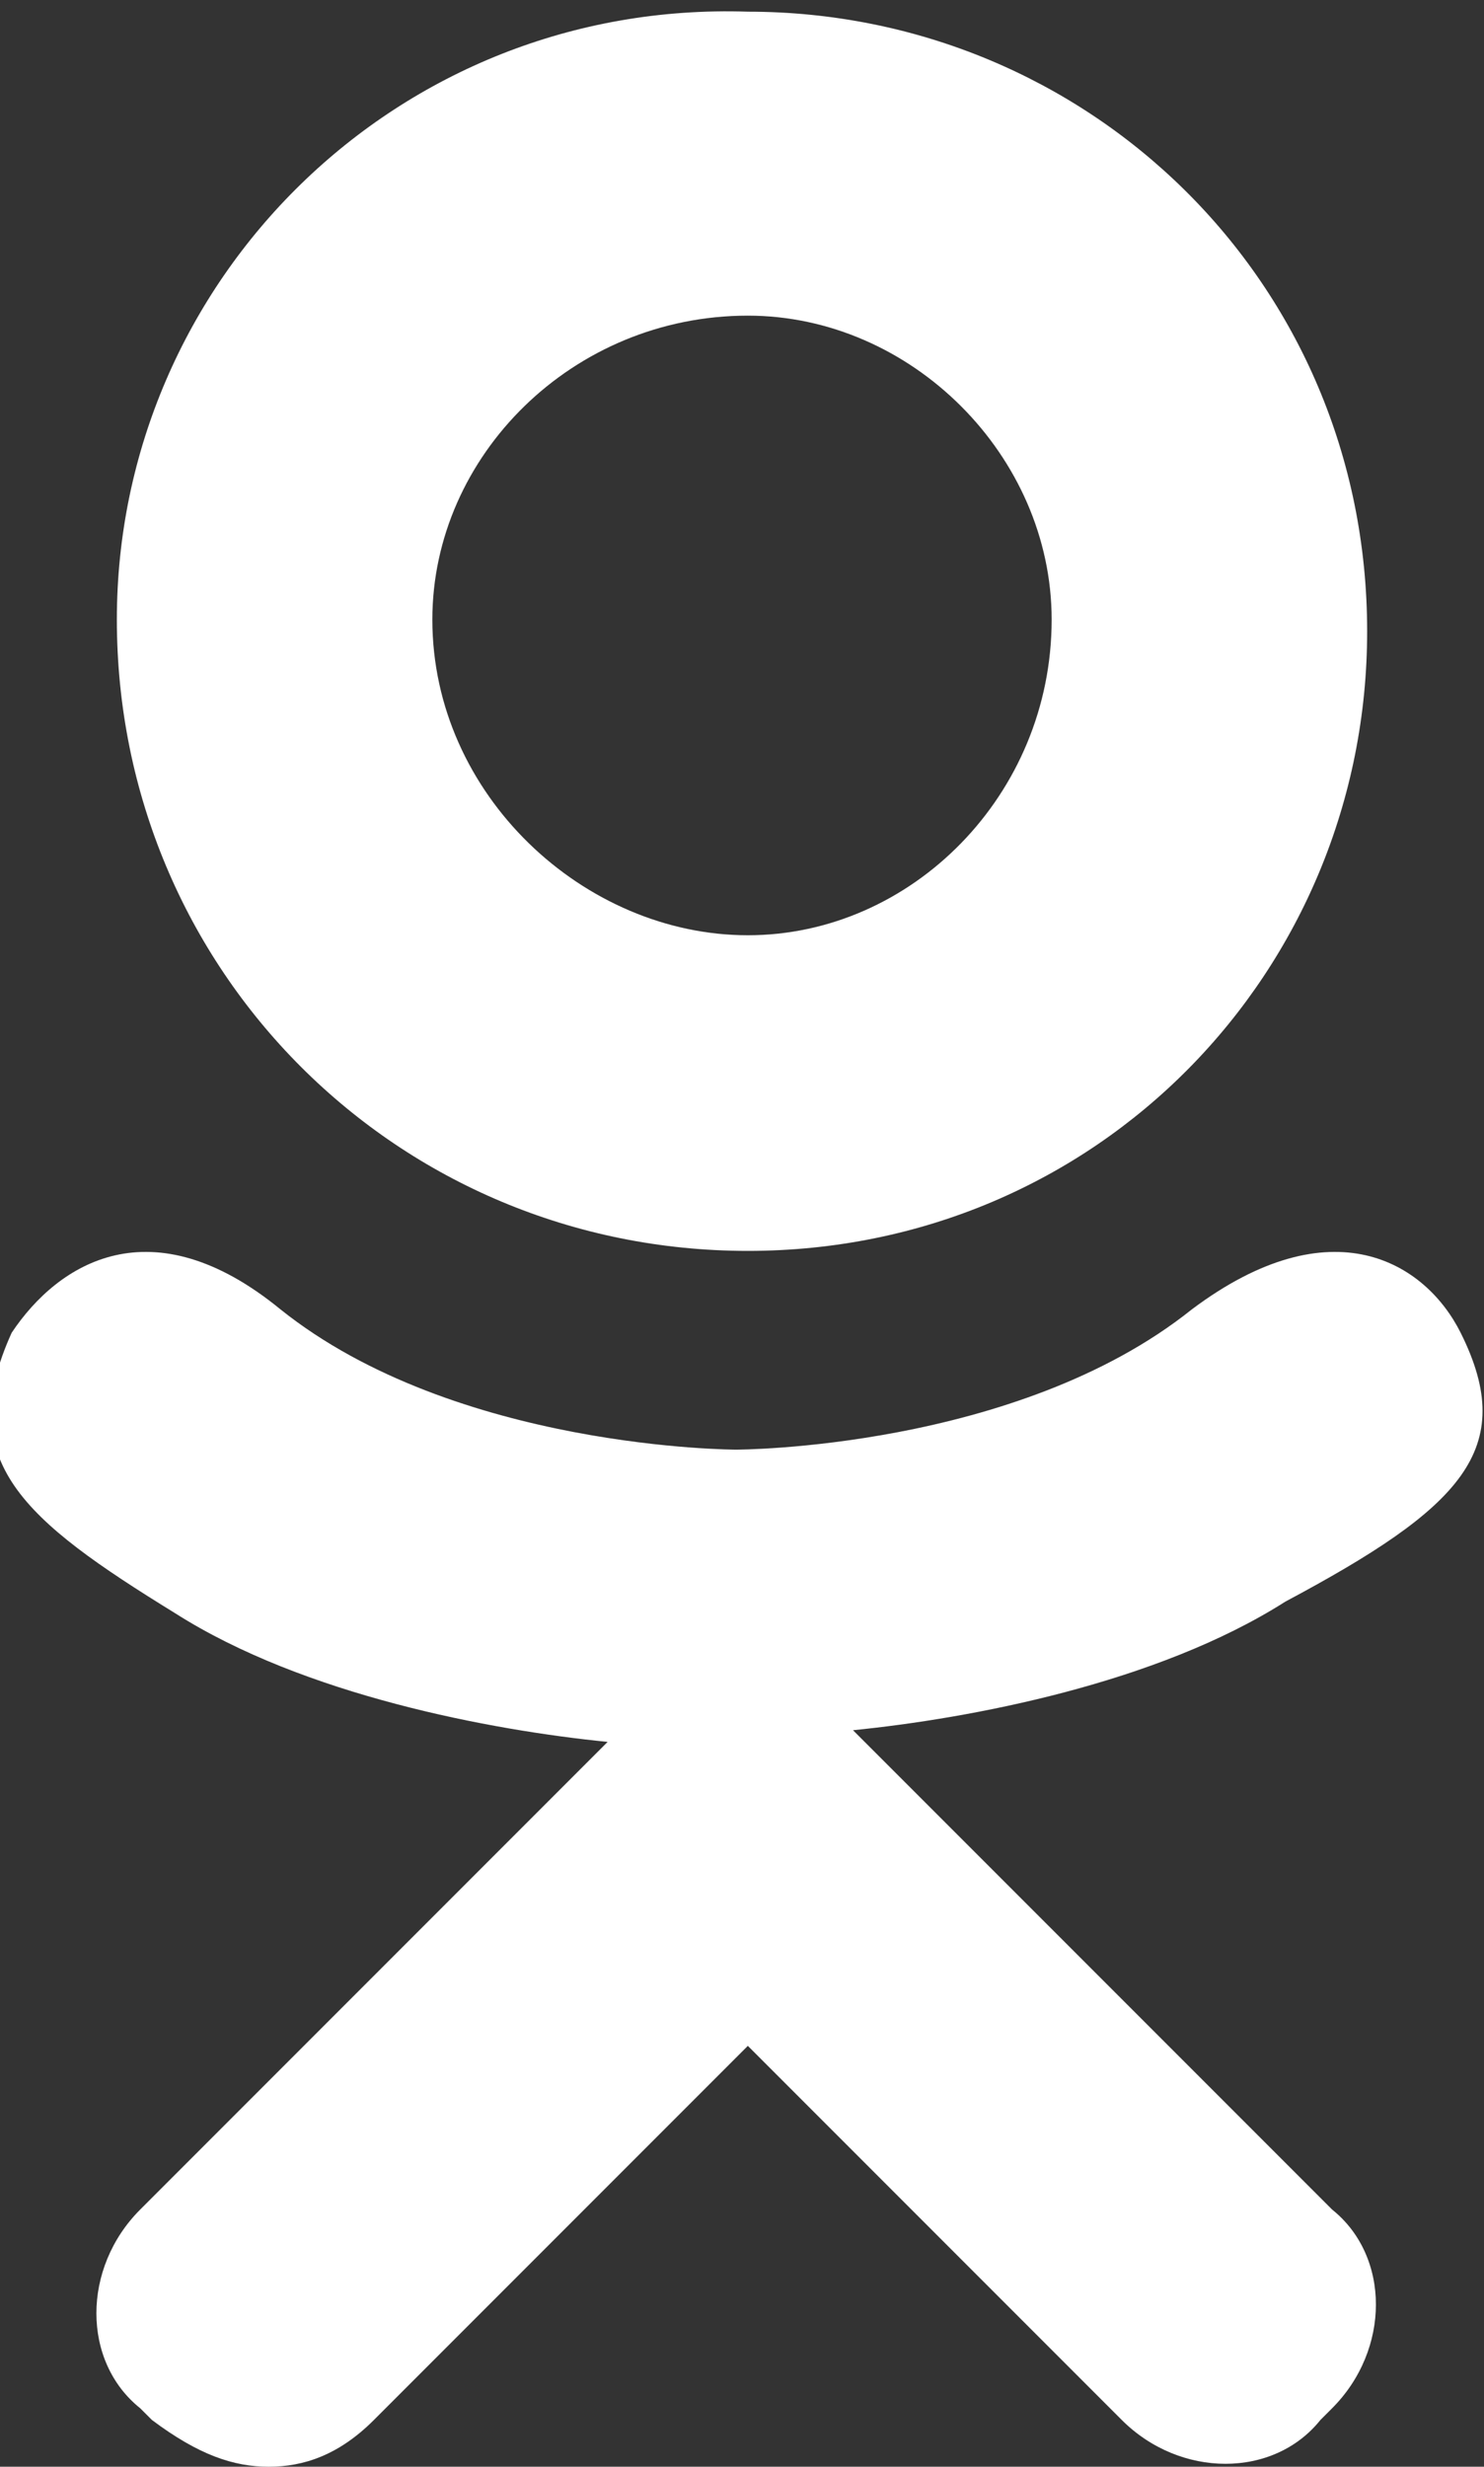 <?xml version="1.0" encoding="utf-8"?>
<!-- Generator: Adobe Illustrator 19.0.1, SVG Export Plug-In . SVG Version: 6.00 Build 0)  -->
<svg version="1.1" id="Layer_1" xmlns="http://www.w3.org/2000/svg" xmlns:xlink="http://www.w3.org/1999/xlink" x="0px" y="0px"
	 viewBox="0 0 12.7 21.1" style="enable-background:new 0 0 12.7 21.1;" xml:space="preserve">
<rect x="0" y="0" width="12.7" height="21.1" fill="#333333" stroke="none"/>
<style type="text/css">
	.st0{fill:#58C1E0;}
	.st1{fill:#F4F4F3;}
	.st2{fill:#E3E3E3;}
	.st3{fill:none;stroke:#B5B5B5;stroke-miterlimit:10;}
	.st4{fill:#EC2C74;}
	.st5{fill:#A82053;}
	.st6{fill:#B80045;}
	.st7{fill:#FFFFFF;}
	.st8{fill:#86D184;}
	.st9{fill:none;stroke:#C2C2C2;stroke-miterlimit:10;}
	.st10{clip-path:url(#SVGID_6_);}
	.st11{clip-path:url(#SVGID_10_);}
	.st12{fill:#C2245F;}
	.st13{fill:none;stroke:#000000;stroke-miterlimit:10;}
	.st14{fill:#BABABA;}
	.st15{fill:#BA0045;}
	.st16{fill:#EDEDED;}
	.st17{fill:#EDEDEB;}
	.st18{clip-path:url(#SVGID_12_);}
	.st19{fill:#EAEAEA;}
	.st20{fill:#84C4EC;}
	.st21{opacity:0.3;fill:none;stroke:#242424;stroke-miterlimit:10;}
	.st22{fill:#99D6F3;}
	.st23{fill:#A4FFA0;}
	.st24{opacity:0.2;fill:none;stroke:#383632;stroke-miterlimit:10;}
	.st25{opacity:0.5;fill:#FFFFFF;}
	.st26{fill:none;stroke:#787878;stroke-linecap:round;stroke-linejoin:round;stroke-miterlimit:10;stroke-dasharray:6,5;}
	.st27{clip-path:url(#SVGID_18_);}
	.st28{fill:#D4D4D4;}
	.st29{opacity:0.2;fill:none;stroke:#242424;stroke-miterlimit:10;}
	.st30{fill:#D6D6D6;}
	.st31{fill:#6AA669;}
	.st32{fill:#7FC77E;}
	.st33{fill:#F7BB23;}
	.st34{fill:#F7CA40;}
	.st35{fill:#ADADAD;}
	.st36{opacity:0.2;fill:url(#SVGID_19_);}
	.st37{fill:url(#SVGID_20_);}
	.st38{fill:url(#SVGID_21_);}
	.st39{fill:url(#SVGID_22_);}
	.st40{fill:url(#SVGID_23_);}
	.st41{fill:url(#SVGID_24_);}
	.st42{fill:url(#SVGID_25_);}
	.st43{fill:url(#SVGID_26_);}
	.st44{fill:url(#SVGID_27_);}
	.st45{fill:url(#SVGID_28_);}
	.st46{fill:url(#SVGID_29_);}
	.st47{fill:url(#SVGID_30_);}
	.st48{fill:url(#SVGID_31_);}
	.st49{fill:url(#SVGID_32_);}
	.st50{fill:url(#SVGID_33_);}
	.st51{fill:#E5E5E5;}
	.st52{fill:#AB2054;}
	.st53{fill:#FF82B1;}
	.st54{fill:#731538;}
	.st55{opacity:0.6;fill:#5C5C5C;}
	.st56{fill:#B32159;}
	.st57{fill:#FFD061;}
	.st58{fill:#EDAB47;}
	.st59{fill:#66BFCC;}
	.st60{fill:#5CACB8;}
	.st61{clip-path:url(#SVGID_41_);}
	.st62{fill:#6BD1B0;}
	.st63{opacity:0.2;}
	.st64{opacity:0.8;fill:#050505;}
	.st65{fill:none;stroke:#929292;stroke-miterlimit:10;}
	.st66{fill:#616161;}
	.st67{fill:#FFFFFF;stroke:#FFFFFF;stroke-miterlimit:10;}
	.st68{fill:#B3B3B1;}
	.st69{fill:#99F39B;}
	.st70{fill:#DEDDD5;}
	.st71{fill:#F0CABE;}
	.st72{fill:#D5D5D6;}
	.st73{fill:#F0DDAF;}
	.st74{fill:#BFC7FF;}
	.st75{fill:#8EE8CA;}
	.st76{opacity:0.3;fill:none;stroke:#3F7A67;stroke-width:6.556;stroke-miterlimit:10;}
	.st77{fill:#9FDFE0;}
	.st78{clip-path:url(#SVGID_47_);}
	.st79{opacity:0.3;fill:none;stroke:#3F7A67;stroke-miterlimit:10;}
	.st80{fill:#93ACD4;}
	.st81{opacity:0.5;fill:#C9DFFF;stroke:#242424;stroke-miterlimit:10;}
	.st82{fill:#A1A1A1;}
	.st83{fill:#969696;}
	.st84{fill:#F2F2F2;}
	.st85{fill:#757575;}
	.st86{opacity:0.3;fill:#5C5C5C;}
	.st87{fill:#BD235D;}
	.st88{fill:#FA658E;}
	.st89{opacity:0.58;}
	.st90{fill:#E0B2D3;}
	.st91{fill:#F5D39D;}
	.st92{clip-path:url(#SVGID_49_);}
	.st93{fill:#B1D0FF;}
	.st94{opacity:0.3;fill:none;stroke:#3F7A67;stroke-width:5;stroke-miterlimit:10;}
	.st95{clip-path:url(#SVGID_53_);}
	.st96{fill:#BA8C2B;}
	.st97{fill:#FFCA5C;}
	.st98{fill:#ECB136;}
	.st99{fill:#CF8A00;}
	.st100{fill:#C29F32;}
	.st101{fill:#FFDE78;}
	.st102{fill:#A88A2B;}
	.st103{clip-path:url(#SVGID_55_);}
	.st104{clip-path:url(#SVGID_57_);}
	.st105{fill:#BA6E55;}
	.st106{fill:#F9B39D;}
	.st107{fill:#F99372;}
	.st108{fill:#AD664F;}
	.st109{fill:#BA684F;}
	.st110{fill:#FFCDBD;}
	.st111{fill:#FFA88C;}
	.st112{fill:#94533F;}
	.st113{opacity:0.5;fill:none;stroke:#2E2E2E;stroke-miterlimit:10;}
	.st114{opacity:0.5;}
	.st115{fill:none;stroke:#000000;stroke-width:0.656;stroke-miterlimit:10;}
	.st116{fill:none;stroke:#2E2E2E;stroke-miterlimit:10;}
	.st117{opacity:0.7;fill:url(#SVGID_60_);}
	.st118{opacity:0.7;fill:url(#SVGID_61_);}
	.st119{fill:#EF5BA1;}
	.st120{opacity:0.2;fill:#242424;}
	.st121{opacity:0.5;fill:none;stroke:#575757;stroke-miterlimit:10;}
	.st122{fill:none;stroke:#575757;stroke-miterlimit:10;}
	.st123{fill:#3A89A1;}
	.st124{fill:none;stroke:#58C1E0;stroke-miterlimit:10;}
	.st125{fill:#44ACC7;}
	.st126{fill:#85E3FF;stroke:#44ACC7;stroke-width:1.289;stroke-miterlimit:10;}
	.st127{clip-path:url(#SVGID_63_);}
	.st128{clip-path:url(#SVGID_65_);}
	.st129{fill:none;stroke:#FFFFFF;stroke-miterlimit:10;}
	.st130{fill-rule:evenodd;clip-rule:evenodd;fill:#FFFFFF;}
	.st131{fill-rule:evenodd;clip-rule:evenodd;fill:#7083B5;}
	
		.st132{fill-rule:evenodd;clip-rule:evenodd;fill:none;stroke:#FFFFFF;stroke-width:1.646;stroke-linecap:round;stroke-linejoin:round;stroke-miterlimit:10;}
	.st133{fill:#DBDBDB;}
	.st134{clip-path:url(#SVGID_69_);}
	.st135{clip-path:url(#SVGID_71_);}
	.st136{opacity:0.7;fill:url(#SVGID_72_);}
	.st137{clip-path:url(#SVGID_74_);}
	.st138{fill:none;stroke:#E6E6E6;stroke-miterlimit:10;}
	.st139{clip-path:url(#SVGID_78_);}
	.st140{clip-path:url(#SVGID_80_);}
	.st141{opacity:0.7;fill:url(#SVGID_81_);}
	.st142{clip-path:url(#SVGID_83_);}
	.st143{clip-path:url(#SVGID_87_);}
	.st144{clip-path:url(#SVGID_89_);}
	.st145{opacity:0.7;fill:url(#SVGID_90_);}
	.st146{clip-path:url(#SVGID_92_);}
	.st147{fill:#7A858C;}
	.st148{fill:#E6F6FF;}
	.st149{opacity:0.7;}
	.st150{clip-path:url(#SVGID_98_);}
	.st151{fill:#FFB9A5;}
	.st152{fill:#CF7FA2;}
	.st153{fill:#C97EA0;}
	.st154{fill:#C37EA2;}
	.st155{fill:#E496B1;}
	.st156{fill:#C1729C;}
	.st157{fill:#FFA8B7;}
	.st158{fill:#EB93AD;}
	.st159{fill:#CE749F;}
	.st160{fill:#CF729C;}
	.st161{fill:#FFADB8;}
	.st162{fill:#EE96AA;}
	.st163{fill:#CA6C98;}
	.st164{fill:#FFB8BE;}
	.st165{fill:#D578A0;}
	.st166{fill:#CA729F;}
	.st167{fill:#FFB7B6;}
	.st168{fill:#EE97B1;}
	.st169{fill:#F59DAF;}
	.st170{fill:#D584A4;}
	.st171{fill:#C36B9A;}
	.st172{fill:#C0699A;}
	.st173{fill:#FFBCB1;}
	.st174{fill:#DC8BA5;}
	.st175{fill:#B5608D;}
	.st176{fill:#FFB4B3;}
	.st177{fill:#B5A2BA;}
	.st178{fill:#E3A2B1;}
	.st179{fill:#B78DAF;}
	.st180{fill:#B981AB;}
	.st181{fill:#B983AF;}
	.st182{fill:#ADB0BD;}
	.st183{fill:#B0A7BC;}
	.st184{fill:#B585B4;}
	.st185{fill:#B493BC;}
	.st186{fill:#ADABBD;}
	.st187{fill:#B1A7BD;}
	.st188{fill:#B5A8BD;}
	.st189{fill:#B5A8BC;}
	.st190{fill:#ADB7BD;}
	.st191{fill:#B691B8;}
	.st192{fill:#ADB4BC;}
	.st193{fill:#B0B7BE;}
	.st194{fill:#B29DBD;}
	.st195{fill:#B0A4BD;}
	.st196{fill:#AFADBC;}
	.st197{fill:#B68DB5;}
	.st198{fill:#B687B4;}
	.st199{fill:#B29ABD;}
	.st200{fill:#B3AABE;}
	.st201{fill:#BDB0B9;}
	.st202{fill:#ADB2BD;}
	.st203{fill:#B589B4;}
	.st204{fill:#F5AEB0;}
	.st205{fill:#C6A3B1;}
	.st206{fill:#B0B0BE;}
	.st207{fill:#AFAFBD;}
	.st208{fill:#B790B8;}
	.st209{fill:#BDA2B4;}
	.st210{fill:#DF8EAB;}
	.st211{fill:#FF939A;}
	.st212{fill:#FFB7A5;}
	.st213{fill:#FFB3B4;}
	.st214{fill:#FFAEBC;}
	.st215{fill:#FFA29B;}
	.st216{fill:#FFBCA9;}
	.st217{fill:#FFB4AE;}
	.st218{fill:#FCA6B8;}
	.st219{fill:#FFA298;}
	.st220{fill:#FFAB9C;}
	.st221{fill:#FFA89C;}
	.st222{fill:#FFAF9C;}
	.st223{fill:#FFB49E;}
	.st224{fill:#FFA498;}
	.st225{fill:#FFB79F;}
	.st226{fill:#FFBAAA;}
	.st227{fill:#FFB9AF;}
	.st228{fill:#FFA798;}
	.st229{fill:#FFB8AB;}
	.st230{fill:#B29DBC;}
	.st231{fill:#FFA0A0;}
	.st232{fill:#FFB59C;}
	.st233{fill:#FFBEA5;}
	.st234{fill:#FFBAAF;}
	.st235{fill:#FFB098;}
	.st236{fill:#FFBE9C;}
	.st237{fill:#FFBCA5;}
	.st238{fill:#FFA398;}
	.st239{fill:#FFA69C;}
	.st240{fill:#FFBFA0;}
	.st241{fill:#FF9798;}
	.st242{fill:#FFB49C;}
	.st243{fill:#FFBCAB;}
	.st244{fill:#FF9BA5;}
	.st245{fill:#FFAA9C;}
	.st246{fill:#DBB8BD;}
	.st247{fill:#FFB2A8;}
	.st248{fill:#B98AAF;}
	.st249{fill:#FFAE9C;}
	.st250{fill:#FFC0A7;}
	.st251{fill:#FF839C;}
	.st252{fill:#FF8E9E;}
	.st253{fill:#FF9AA8;}
	.st254{fill:#FFB69D;}
	.st255{fill:#F6B0B1;}
	.st256{fill:#FF93A6;}
	.st257{fill:#FFBD9C;}
	.st258{fill:#FF6D9B;}
	.st259{fill:#FFA0AA;}
	.st260{fill:#C7A2B1;}
	.st261{fill:#FF7EA5;}
	.st262{fill:#FF669B;}
	.st263{fill:#FF749D;}
	.st264{fill:#FF7B9E;}
	.st265{fill:#D78DA0;}
	.st266{fill:#FF608E;}
	.st267{fill:#FF8EA5;}
	.st268{fill:#FF84A8;}
	.st269{fill:#FF7E9E;}
	.st270{fill:#DF9DA9;}
	.st271{fill:#FF6C9C;}
	.st272{fill:#FF7F9F;}
	.st273{fill:#FFA2AA;}
	.st274{fill:#FF90A3;}
	.st275{clip-path:url(#SVGID_101_);}
	.st276{fill:url(#SVGID_102_);}
	.st277{fill:url(#SVGID_103_);}
	.st278{fill:url(#SVGID_104_);}
	.st279{fill:url(#SVGID_105_);}
	.st280{fill:url(#SVGID_106_);}
	.st281{fill:url(#SVGID_107_);}
	.st282{fill:url(#SVGID_108_);}
	.st283{fill:url(#SVGID_109_);}
	.st284{fill:url(#SVGID_110_);}
	.st285{fill:url(#SVGID_111_);}
	.st286{fill:url(#SVGID_112_);}
	.st287{fill:url(#SVGID_113_);}
	.st288{fill:url(#SVGID_114_);}
	.st289{fill:url(#SVGID_115_);}
	.st290{fill:url(#SVGID_116_);}
	.st291{fill:url(#SVGID_117_);}
	.st292{fill:url(#SVGID_118_);}
	.st293{fill:url(#SVGID_119_);}
	.st294{fill:url(#SVGID_120_);}
	.st295{fill:url(#SVGID_121_);}
	.st296{fill:url(#SVGID_122_);}
	.st297{fill:url(#SVGID_123_);}
	.st298{fill:url(#SVGID_124_);}
	.st299{fill:url(#SVGID_125_);}
	.st300{fill:url(#SVGID_126_);}
	.st301{fill:url(#SVGID_127_);}
	.st302{fill:url(#SVGID_128_);}
	.st303{fill:url(#SVGID_129_);}
	.st304{fill:url(#SVGID_130_);}
	.st305{fill:url(#SVGID_131_);}
	.st306{fill:url(#SVGID_132_);}
	.st307{fill:url(#SVGID_133_);}
	.st308{fill:url(#SVGID_134_);}
	.st309{fill:url(#SVGID_135_);}
	.st310{fill:url(#SVGID_136_);}
	.st311{fill:url(#SVGID_137_);}
	.st312{fill:url(#SVGID_138_);}
	.st313{fill:url(#SVGID_139_);}
	.st314{fill:url(#SVGID_140_);}
	.st315{fill:url(#SVGID_141_);}
	.st316{fill:url(#SVGID_142_);}
	.st317{fill:url(#SVGID_143_);}
	.st318{fill:url(#SVGID_144_);}
	.st319{fill:url(#SVGID_145_);}
	.st320{fill:url(#SVGID_146_);}
	.st321{fill:url(#SVGID_147_);}
	.st322{fill:url(#SVGID_148_);}
	.st323{fill:url(#SVGID_149_);}
	.st324{fill:url(#SVGID_150_);}
	.st325{fill:url(#SVGID_151_);}
	.st326{fill:url(#SVGID_152_);}
	.st327{fill:url(#SVGID_153_);}
	.st328{fill:url(#SVGID_154_);}
	.st329{fill:url(#SVGID_155_);}
	.st330{fill:url(#SVGID_156_);}
	.st331{fill:url(#SVGID_157_);}
	.st332{fill:url(#SVGID_158_);}
	.st333{fill:url(#SVGID_159_);}
	.st334{fill:url(#SVGID_160_);}
	.st335{fill:url(#SVGID_161_);}
	.st336{fill:url(#SVGID_162_);}
	.st337{fill:url(#SVGID_163_);}
	.st338{fill:url(#SVGID_164_);}
	.st339{fill:url(#SVGID_165_);}
	.st340{fill:url(#SVGID_166_);}
	.st341{fill:url(#SVGID_167_);}
	.st342{fill:url(#SVGID_168_);}
	.st343{fill:url(#SVGID_169_);}
	.st344{fill:url(#SVGID_170_);}
	.st345{fill:url(#SVGID_171_);}
	.st346{fill:url(#SVGID_172_);}
	.st347{fill:url(#SVGID_173_);}
	.st348{fill:url(#SVGID_174_);}
	.st349{fill:url(#SVGID_175_);}
	.st350{fill:url(#SVGID_176_);}
	.st351{fill:url(#SVGID_177_);}
	.st352{fill:url(#SVGID_178_);}
	.st353{fill:url(#SVGID_179_);}
	.st354{fill:url(#SVGID_180_);}
	.st355{fill:url(#SVGID_181_);}
	.st356{fill:url(#SVGID_182_);}
	.st357{fill:url(#SVGID_183_);}
	.st358{fill:url(#SVGID_184_);}
	.st359{fill:url(#SVGID_185_);}
	.st360{fill:url(#SVGID_186_);}
	.st361{fill:url(#SVGID_187_);}
	.st362{fill:url(#SVGID_188_);}
	.st363{fill:url(#SVGID_189_);}
	.st364{fill:url(#SVGID_190_);}
	.st365{fill:url(#SVGID_191_);}
	.st366{fill:url(#SVGID_192_);}
	.st367{fill:url(#SVGID_193_);}
	.st368{fill:url(#SVGID_194_);}
	.st369{fill:url(#SVGID_195_);}
	.st370{fill:url(#SVGID_196_);}
	.st371{fill:url(#SVGID_197_);}
	.st372{fill:url(#SVGID_198_);}
	.st373{fill:url(#SVGID_199_);}
	.st374{fill:url(#SVGID_200_);}
	.st375{fill:url(#SVGID_201_);}
	.st376{fill:url(#SVGID_202_);}
	.st377{fill:url(#SVGID_203_);}
	.st378{fill:url(#SVGID_204_);}
	.st379{fill:url(#SVGID_205_);}
	.st380{fill:url(#SVGID_206_);}
	.st381{fill:url(#SVGID_207_);}
	.st382{fill:url(#SVGID_208_);}
	.st383{fill:url(#SVGID_209_);}
	.st384{fill:url(#SVGID_210_);}
	.st385{fill:url(#SVGID_211_);}
	.st386{fill:url(#SVGID_212_);}
	.st387{fill:url(#SVGID_213_);}
	.st388{fill:url(#SVGID_214_);}
	.st389{fill:url(#SVGID_215_);}
	.st390{fill:url(#SVGID_216_);}
	.st391{fill:url(#SVGID_217_);}
	.st392{fill:url(#SVGID_218_);}
	.st393{fill:url(#SVGID_219_);}
	.st394{fill:url(#SVGID_220_);}
	.st395{fill:url(#SVGID_221_);}
	.st396{fill:url(#SVGID_222_);}
	.st397{fill:url(#SVGID_223_);}
	.st398{fill:url(#SVGID_224_);}
	.st399{fill:url(#SVGID_225_);}
	.st400{fill:url(#SVGID_226_);}
	.st401{fill:url(#SVGID_227_);}
	.st402{fill:url(#SVGID_228_);}
	.st403{fill:url(#SVGID_229_);}
	.st404{fill:url(#SVGID_230_);}
	.st405{fill:url(#SVGID_231_);}
	.st406{fill:url(#SVGID_232_);}
	.st407{fill:url(#SVGID_233_);}
	.st408{fill:url(#SVGID_234_);}
	.st409{fill:url(#SVGID_235_);}
	.st410{fill:url(#SVGID_236_);}
	.st411{fill:url(#SVGID_237_);}
	.st412{fill:url(#SVGID_238_);}
	.st413{fill:url(#SVGID_239_);}
	.st414{fill:url(#SVGID_240_);}
	.st415{fill:url(#SVGID_241_);}
	.st416{fill:url(#SVGID_242_);}
	.st417{fill:url(#SVGID_243_);}
	.st418{fill:url(#SVGID_244_);}
	.st419{fill:url(#SVGID_245_);}
	.st420{fill:url(#SVGID_246_);}
	.st421{fill:url(#SVGID_247_);}
	.st422{fill:url(#SVGID_248_);}
	.st423{fill:url(#SVGID_249_);}
	.st424{fill:url(#SVGID_250_);}
	.st425{fill:url(#SVGID_251_);}
	.st426{fill:url(#SVGID_252_);}
	.st427{fill:url(#SVGID_253_);}
	.st428{fill:url(#SVGID_254_);}
	.st429{fill:url(#SVGID_255_);}
	.st430{fill:url(#SVGID_256_);}
	.st431{fill:url(#SVGID_257_);}
	.st432{fill:url(#SVGID_258_);}
	.st433{fill:url(#SVGID_259_);}
	.st434{fill:url(#SVGID_260_);}
	.st435{fill:url(#SVGID_261_);}
	.st436{fill:url(#SVGID_262_);}
	.st437{fill:url(#SVGID_263_);}
	.st438{fill:url(#SVGID_264_);}
	.st439{fill:url(#SVGID_265_);}
	.st440{fill:url(#SVGID_266_);}
	.st441{fill:url(#SVGID_267_);}
	.st442{fill:url(#SVGID_268_);}
	.st443{fill:url(#SVGID_269_);}
	.st444{fill:url(#SVGID_270_);}
	.st445{fill:url(#SVGID_271_);}
	.st446{fill:url(#SVGID_272_);}
	.st447{fill:url(#SVGID_273_);}
	.st448{fill:url(#SVGID_274_);}
	.st449{fill:url(#SVGID_275_);}
	.st450{fill:url(#SVGID_276_);}
	.st451{fill:url(#SVGID_277_);}
	.st452{fill:url(#SVGID_278_);}
	.st453{fill:url(#SVGID_279_);}
	.st454{fill:url(#SVGID_280_);}
	.st455{fill:url(#SVGID_281_);}
	.st456{fill:url(#SVGID_282_);}
	.st457{fill:url(#SVGID_283_);}
	.st458{fill:url(#SVGID_284_);}
	.st459{fill:url(#SVGID_285_);}
	.st460{fill:url(#SVGID_286_);}
	.st461{fill:url(#SVGID_287_);}
	.st462{fill:url(#SVGID_288_);}
	.st463{fill:url(#SVGID_289_);}
	.st464{fill:url(#SVGID_290_);}
	.st465{fill:url(#SVGID_291_);}
	.st466{fill:url(#SVGID_292_);}
	.st467{fill:url(#SVGID_293_);}
	.st468{fill:url(#SVGID_294_);}
	.st469{fill:url(#SVGID_295_);}
	.st470{fill:url(#SVGID_296_);}
	.st471{fill:url(#SVGID_297_);}
	.st472{fill:url(#SVGID_298_);}
	.st473{fill:url(#SVGID_299_);}
	.st474{fill:#98A4AB;}
	.st475{fill:#5B6369;}
	.st476{fill:#F4F4F4;}
	.st477{opacity:0.2;fill-rule:evenodd;clip-rule:evenodd;fill:none;stroke:#677377;stroke-miterlimit:10;}
	.st478{fill:#B0C4CC;}
	.st479{fill-rule:evenodd;clip-rule:evenodd;fill:#B0C4CC;}
</style>
<path class="st130" d="M12.5,11.4c-0.3-0.6-1.1-1.1-2.3-0.2c-1.5,1.2-3.9,1.2-3.9,1.2s-2.4,0-3.9-1.2c-1.1-0.9-1.9-0.4-2.3,0.2
	c-0.5,1.1,0.1,1.6,1.4,2.4c1.1,0.7,2.7,1,3.7,1.1l-0.8,0.8c-1.2,1.2-2.4,2.4-3.2,3.2c-0.5,0.5-0.5,1.3,0,1.7l0.1,0.1
	C1.7,21,2,21.1,2.3,21.1h0c0.3,0,0.6-0.1,0.9-0.4l3.2-3.2c1.2,1.2,2.4,2.4,3.2,3.2c0.5,0.5,1.3,0.5,1.7,0l0.1-0.1
	c0.5-0.5,0.5-1.3,0-1.7l-3.2-3.2l-0.9-0.9c1-0.1,2.6-0.4,3.7-1.1C12.5,12.9,13,12.4,12.5,11.4L12.5,11.4z M6.4,2.7
	C7.8,2.7,9,3.9,9,5.3C9,6.8,7.8,8,6.4,8S3.7,6.8,3.7,5.3C3.7,3.9,4.9,2.7,6.4,2.7L6.4,2.7z M6.4,10.7c3,0,5.3-2.4,5.3-5.3
	c0-3-2.4-5.3-5.3-5.3C3.4,0,1,2.4,1,5.3C1,8.3,3.4,10.7,6.4,10.7L6.4,10.7z"/>
</svg>
